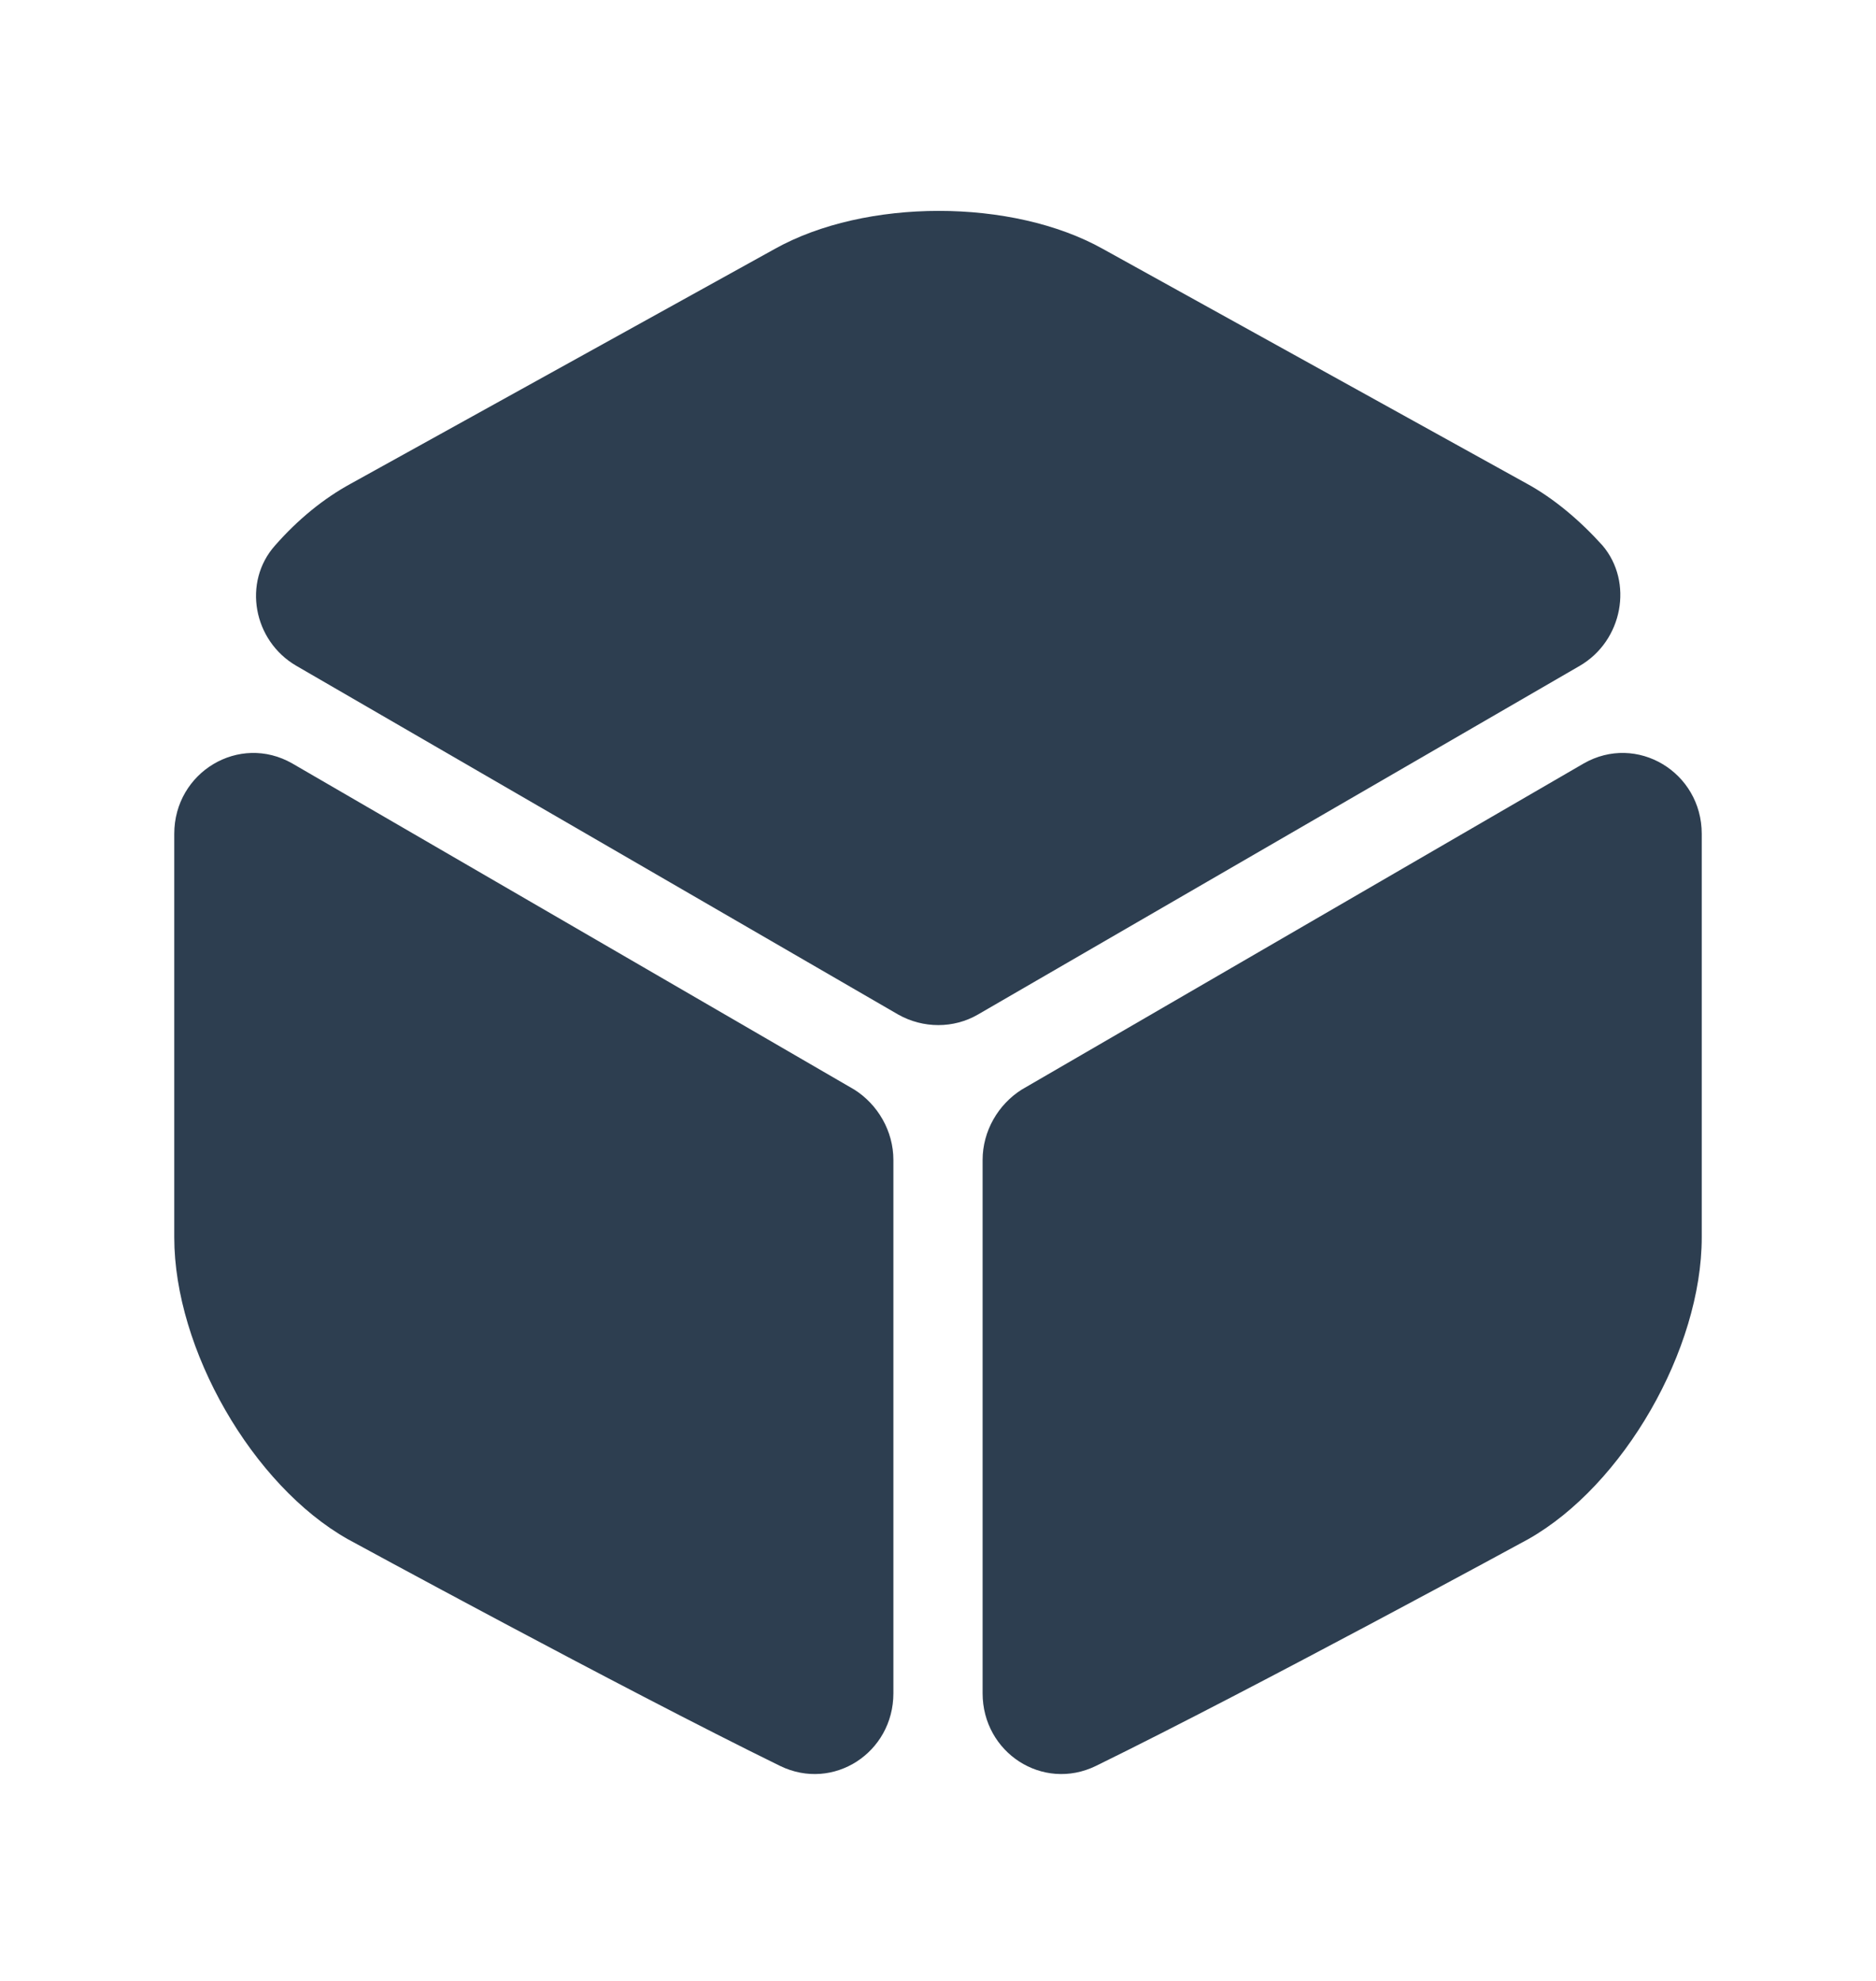 <svg width="18" height="19" viewBox="0 0 18 19" fill="none" xmlns="http://www.w3.org/2000/svg">
<g id="vuesax/bold/box">
<path id="Vector" d="M15.158 6.386L9.383 9.731C9.15 9.866 8.858 9.866 8.618 9.731L2.843 6.386C2.43 6.146 2.325 5.583 2.64 5.231C2.858 4.983 3.105 4.781 3.368 4.638L7.433 2.388C8.303 1.901 9.713 1.901 10.583 2.388L14.648 4.638C14.91 4.781 15.158 4.991 15.375 5.231C15.675 5.583 15.57 6.146 15.158 6.386Z" fill="#2D3E50"/>
<path id="Vector_2" d="M8.572 11.126V16.241C8.572 16.811 7.995 17.186 7.485 16.938C5.94 16.181 3.337 14.763 3.337 14.763C2.422 14.246 1.672 12.941 1.672 11.868V7.998C1.672 7.406 2.295 7.031 2.805 7.323L8.197 10.451C8.422 10.593 8.572 10.848 8.572 11.126Z" fill="#2D3E50"/>
<path id="Vector_3" d="M9.428 11.126V16.241C9.428 16.811 10.005 17.186 10.515 16.938C12.06 16.181 14.663 14.763 14.663 14.763C15.578 14.246 16.328 12.941 16.328 11.868V7.998C16.328 7.406 15.705 7.031 15.195 7.323L9.803 10.451C9.578 10.593 9.428 10.848 9.428 11.126Z" fill="#2D3E50"/>
</g>
</svg>
